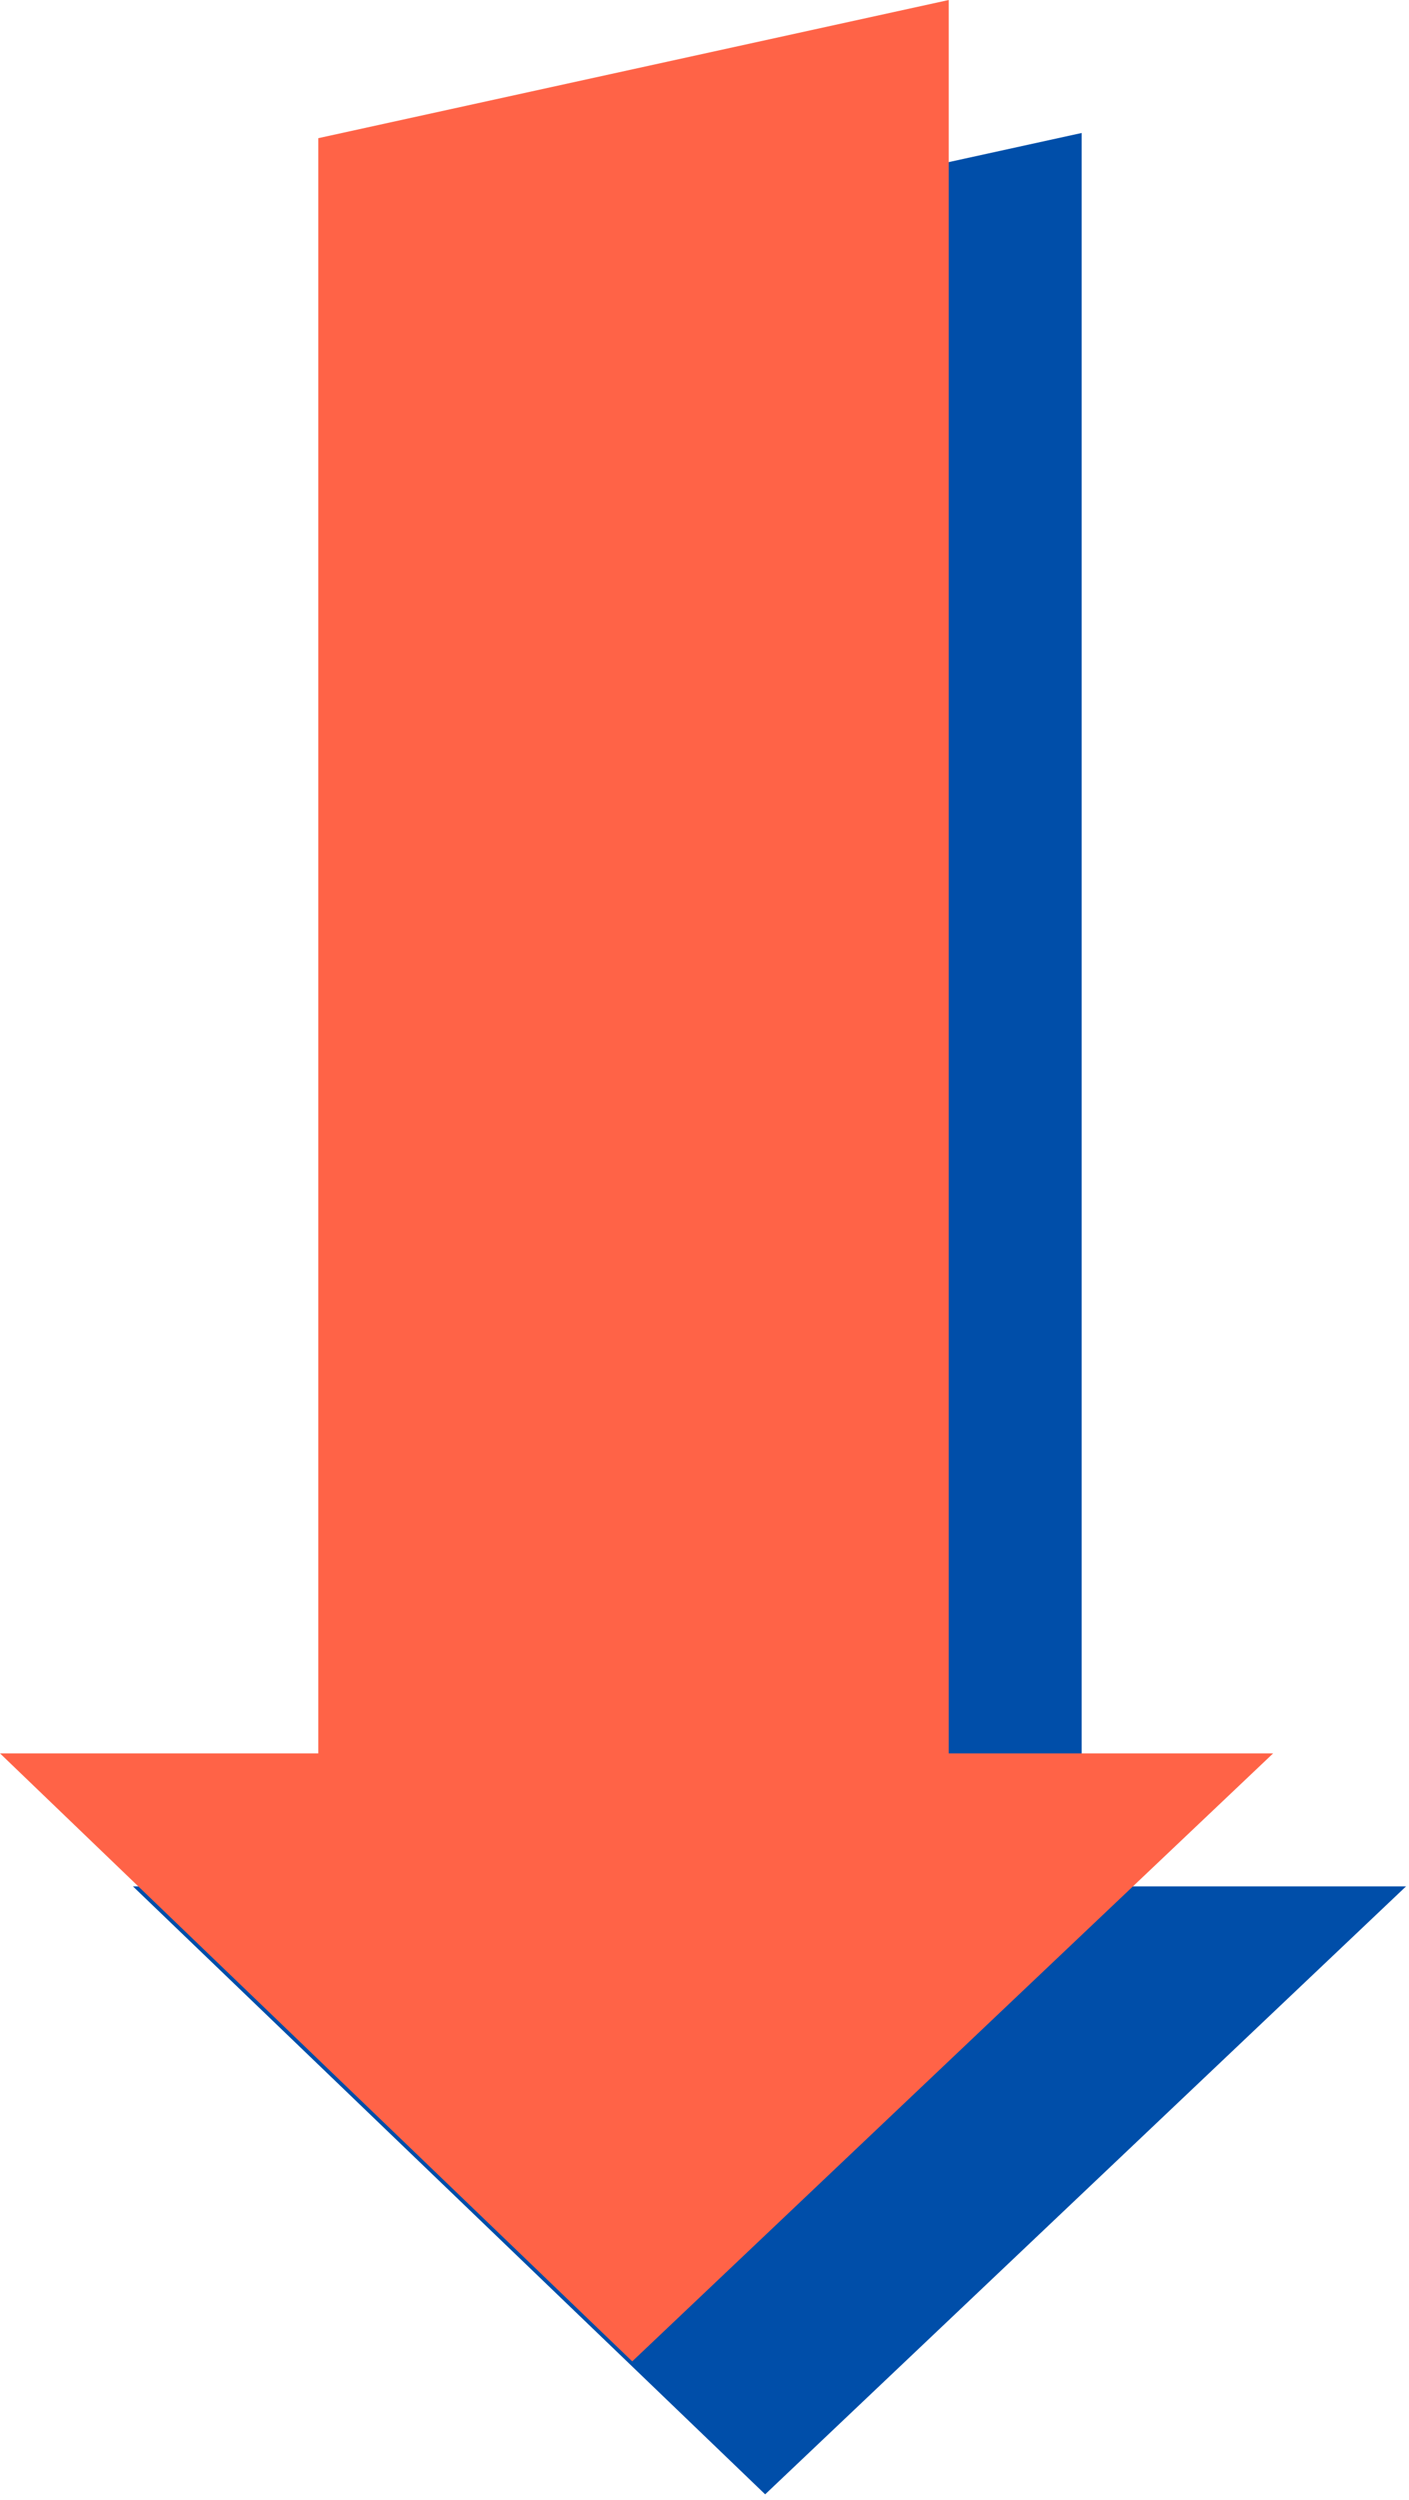 <svg width="106" height="188" viewBox="0 0 106 188" fill="none" xmlns="http://www.w3.org/2000/svg">
<path d="M81.374 141.855H105.779L57.564 187.576L10 141.855H33.945L33.945 20.391L81.374 10L81.374 141.855Z" fill="#004EA9"/>
<path d="M71.374 131.855H95.779L47.564 177.576L1.52588e-05 131.855H23.945L23.945 10.391L71.374 0L71.374 131.855Z" fill="#FF6347"/>
</svg>
